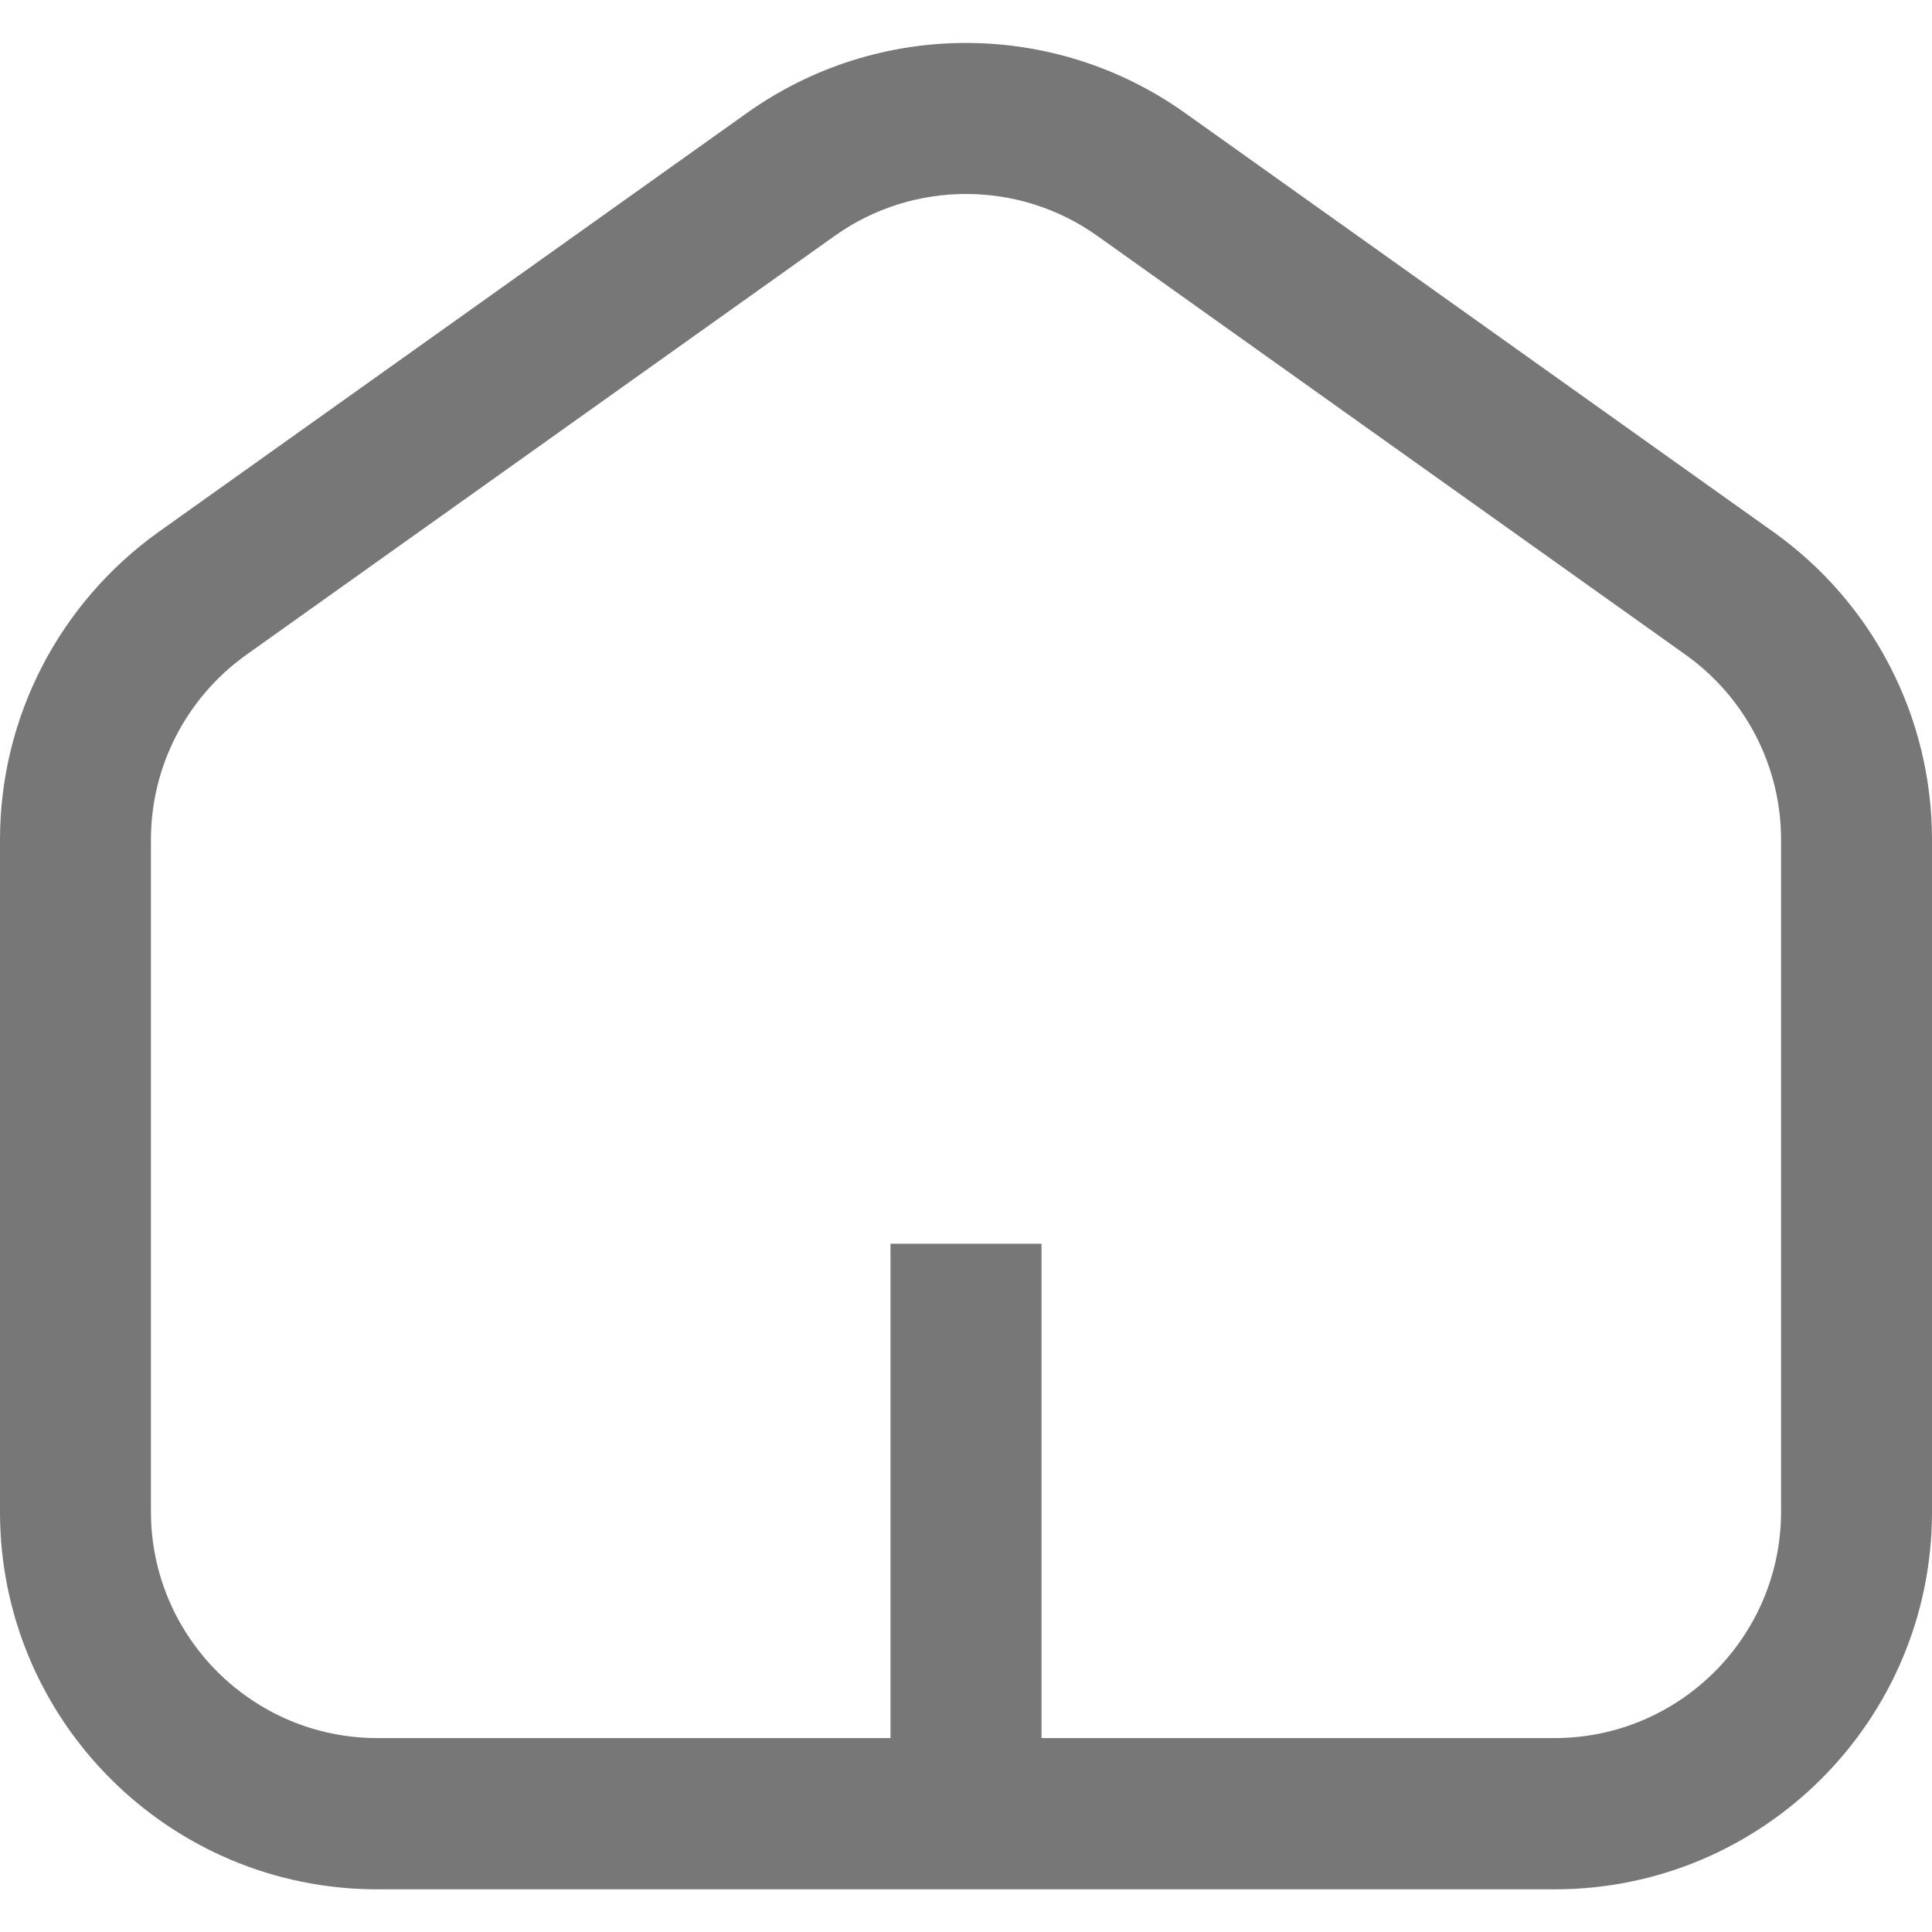 <svg width="24" height="24" viewBox="0 0 24 24" fill="none" xmlns="http://www.w3.org/2000/svg">
<g clip-path="url(#clip0_65_1714)">
<path d="M22.031 6.609L14.719 1.402C13.092 0.244 10.908 0.244 9.281 1.402L1.969 6.609C0.736 7.491 0 8.911 0 10.43V18.783C0 21.37 2.1 23.47 4.688 23.47H19.312C21.9 23.47 24 21.37 24 18.783V10.43C24 8.911 23.269 7.491 22.031 6.609ZM22.125 18.778C22.125 20.33 20.864 21.591 19.312 21.591H12.938V15.45H11.062V21.591H4.688C3.136 21.591 1.875 20.33 1.875 18.778V10.43C1.875 9.52 2.316 8.667 3.056 8.137L10.369 2.93C11.344 2.236 12.656 2.236 13.631 2.93L20.944 8.137C21.684 8.667 22.125 9.52 22.125 10.43V18.778Z" fill="#777777"/>
</g>
<defs>
<clipPath id="clip0_65_1714">
<rect width="24" height="24" fill="white"/>
</clipPath>
</defs>
</svg>
